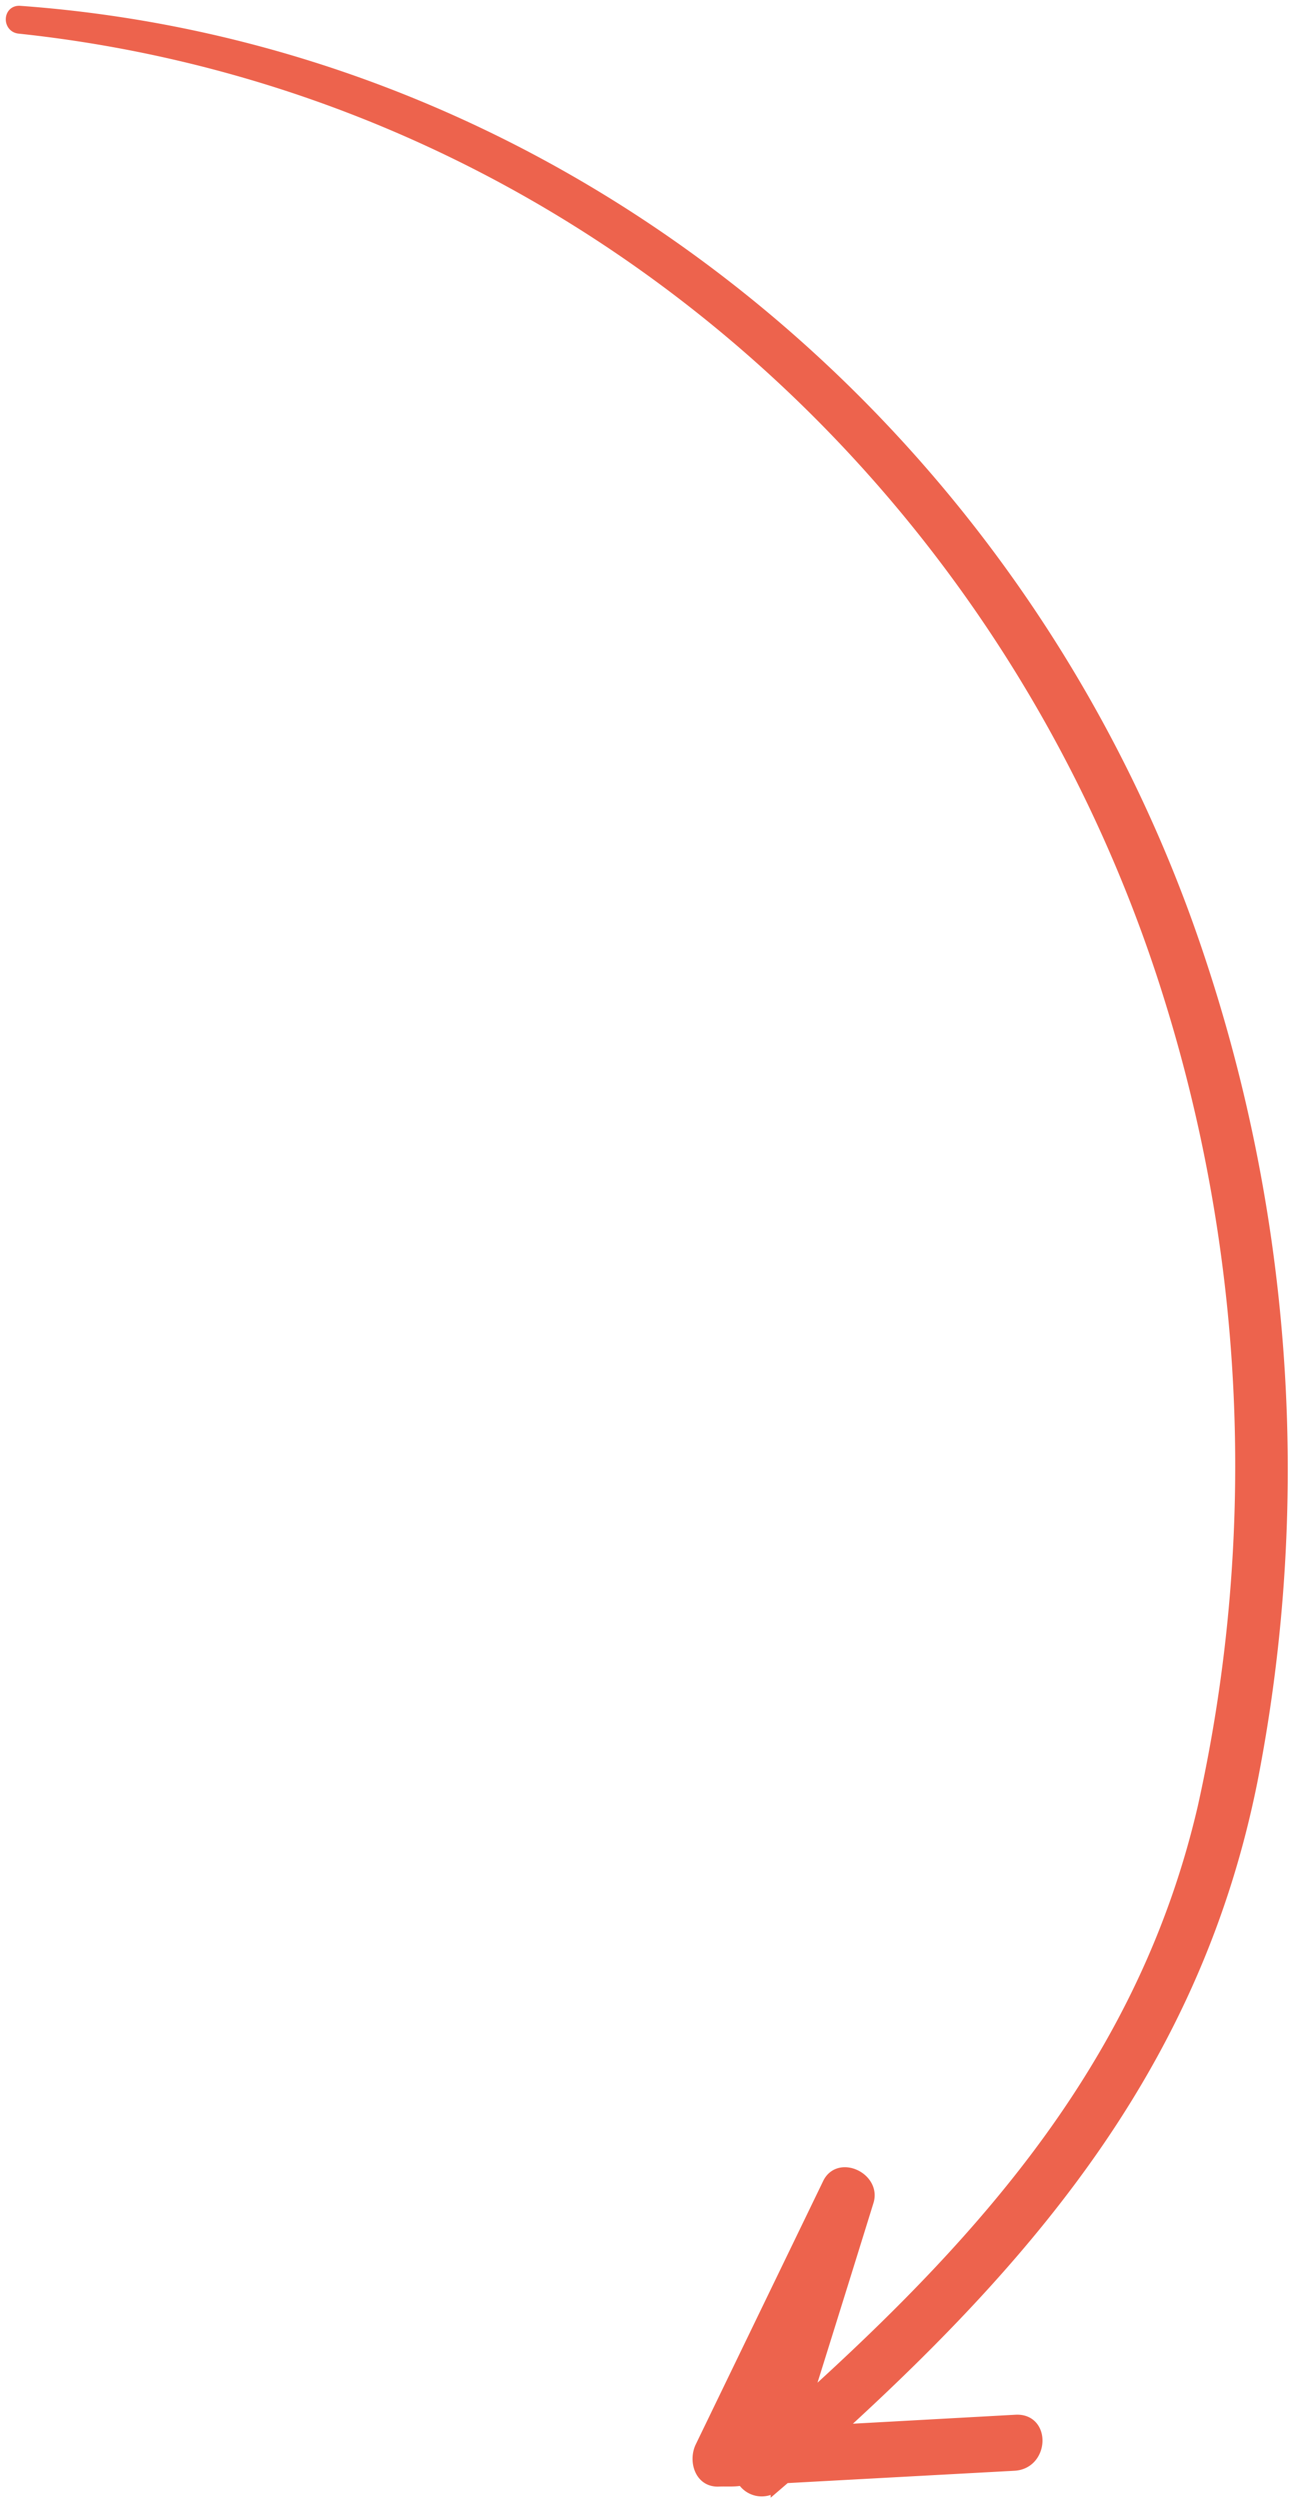 <svg width="112" height="216" fill="none" xmlns="http://www.w3.org/2000/svg"><path d="m67.875 214.03-.776.666a1.945 1.945 0 0 1-1.583.45 1.923 1.923 0 0 1-1.35-.928c-.448.104-.922.102-1.396.098-.215-.002-.43-.003-.644.006-1.6.089-2.11-1.707-1.566-2.891l11.02-22.773c.934-1.98 4.064-.469 3.423 1.531a5710.104 5710.104 0 0 1-5.384 17.268c15.902-14.366 29.34-29.583 34.385-51.329a135.913 135.913 0 0 0-3.591-72.068C85.988 40.378 48.263 7.36 1.646 2.406c-.889-.1-.856-1.472.07-1.404C48.229 4.375 87.1 36.793 102.596 79.827a139.677 139.677 0 0 1 5.57 74.07c-4.791 23.865-18.575 40.353-35.826 56.069l15.454-.853c2.503-.126 2.335 3.701-.142 3.842l-19.776 1.075Z" fill="#ED634D" stroke="#ED634D"/></svg>